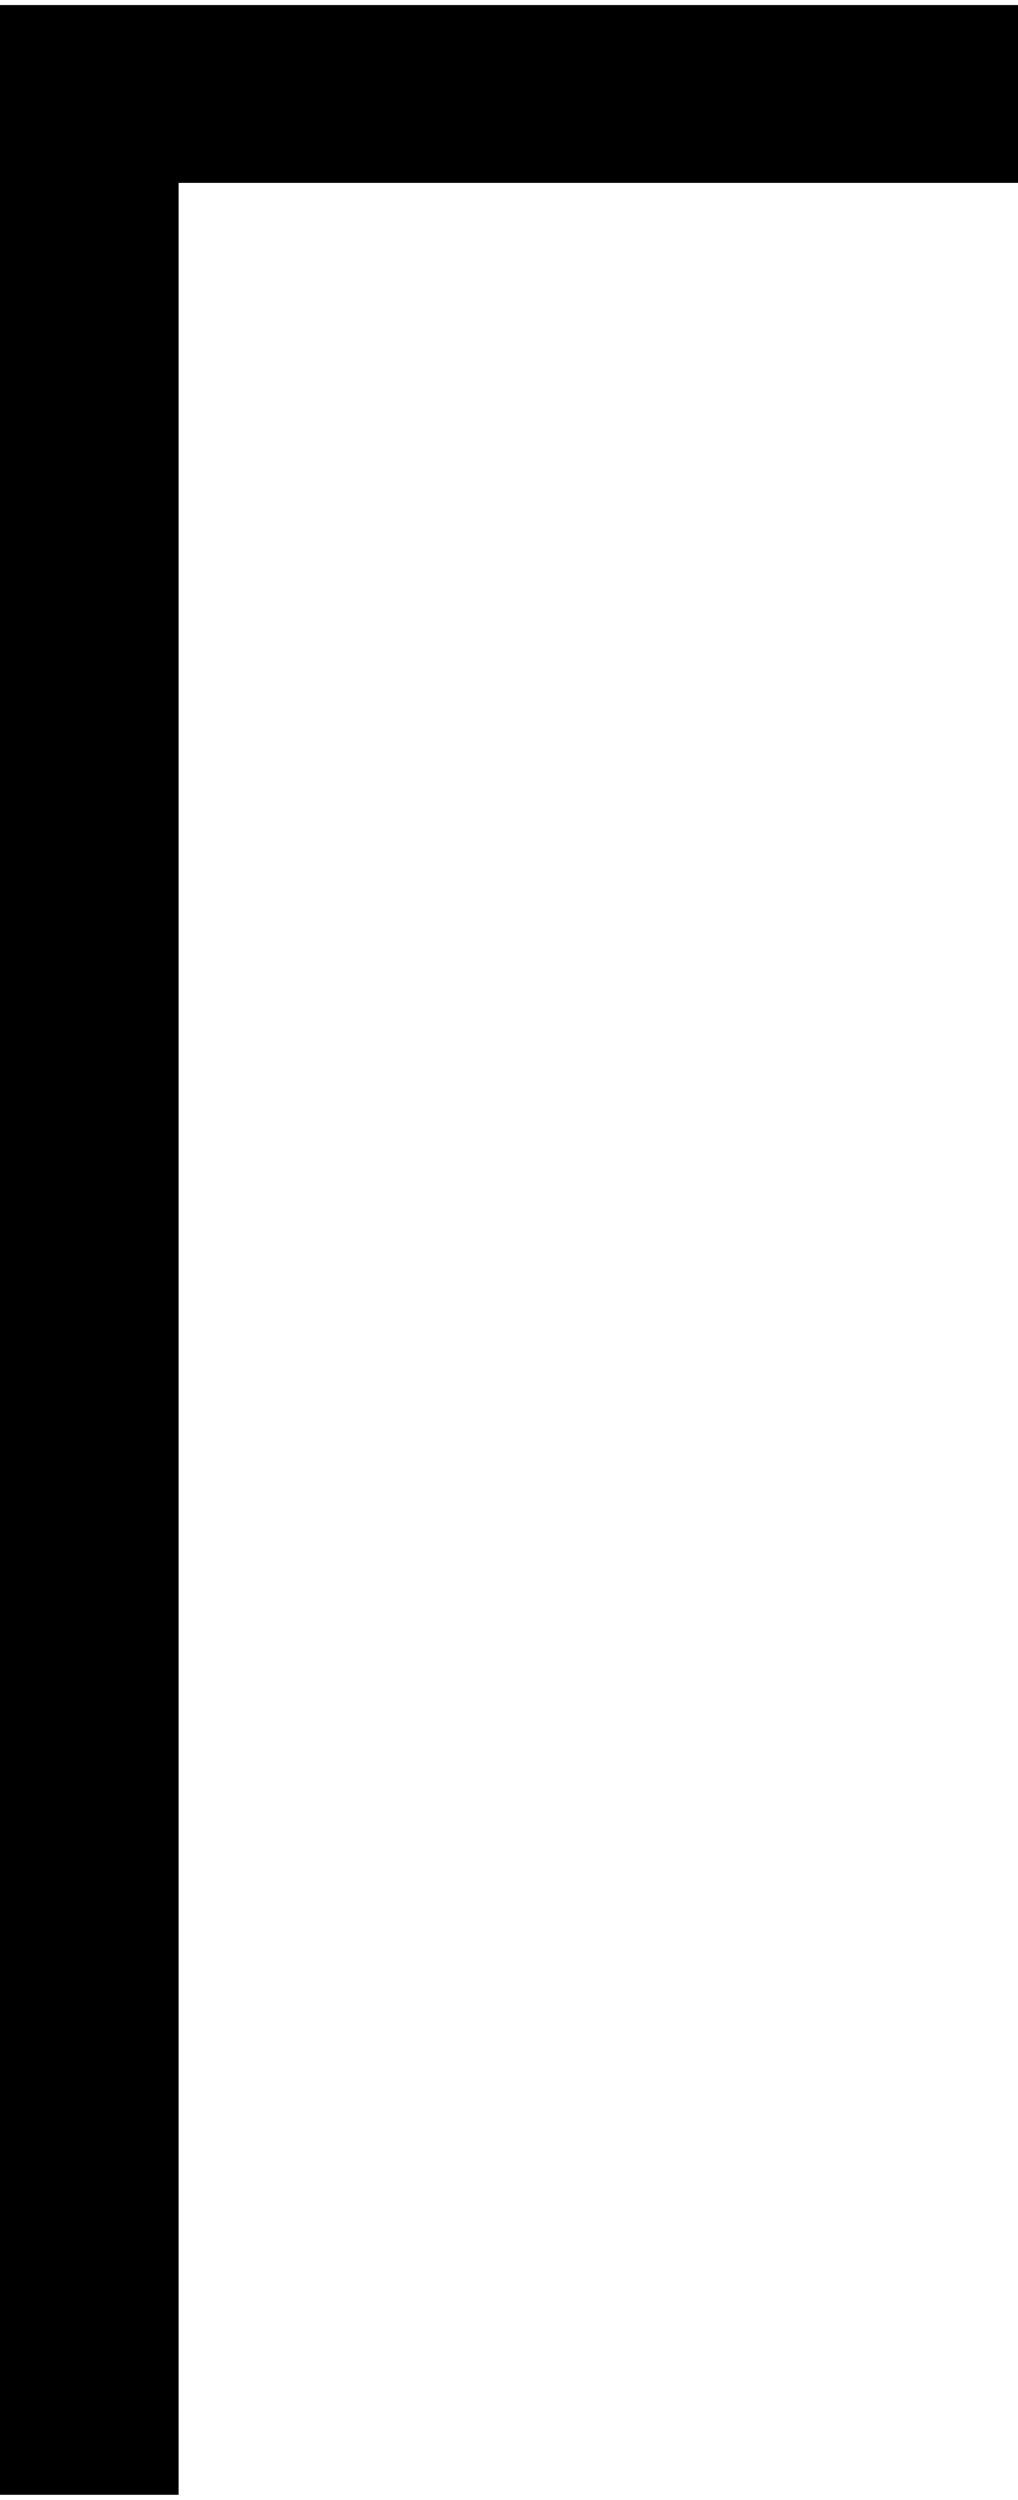 <svg width="202" height="496" xmlns="http://www.w3.org/2000/svg" xmlns:xlink="http://www.w3.org/1999/xlink" overflow="hidden"><defs><clipPath id="clip0"><path d="M539 112 741 112 741 608 539 608Z" fill-rule="evenodd" clip-rule="evenodd"/></clipPath></defs><g clip-path="url(#clip0)" transform="translate(-539 -112)"><path d="M0 0 166.561 0 202 0 202 35.286 202 494 166.561 494 166.561 35.286 0 35.286Z"  fill-rule="evenodd" transform="matrix(-1 -8.74228e-08 -8.74228e-08 1 741 113)"/></g></svg>